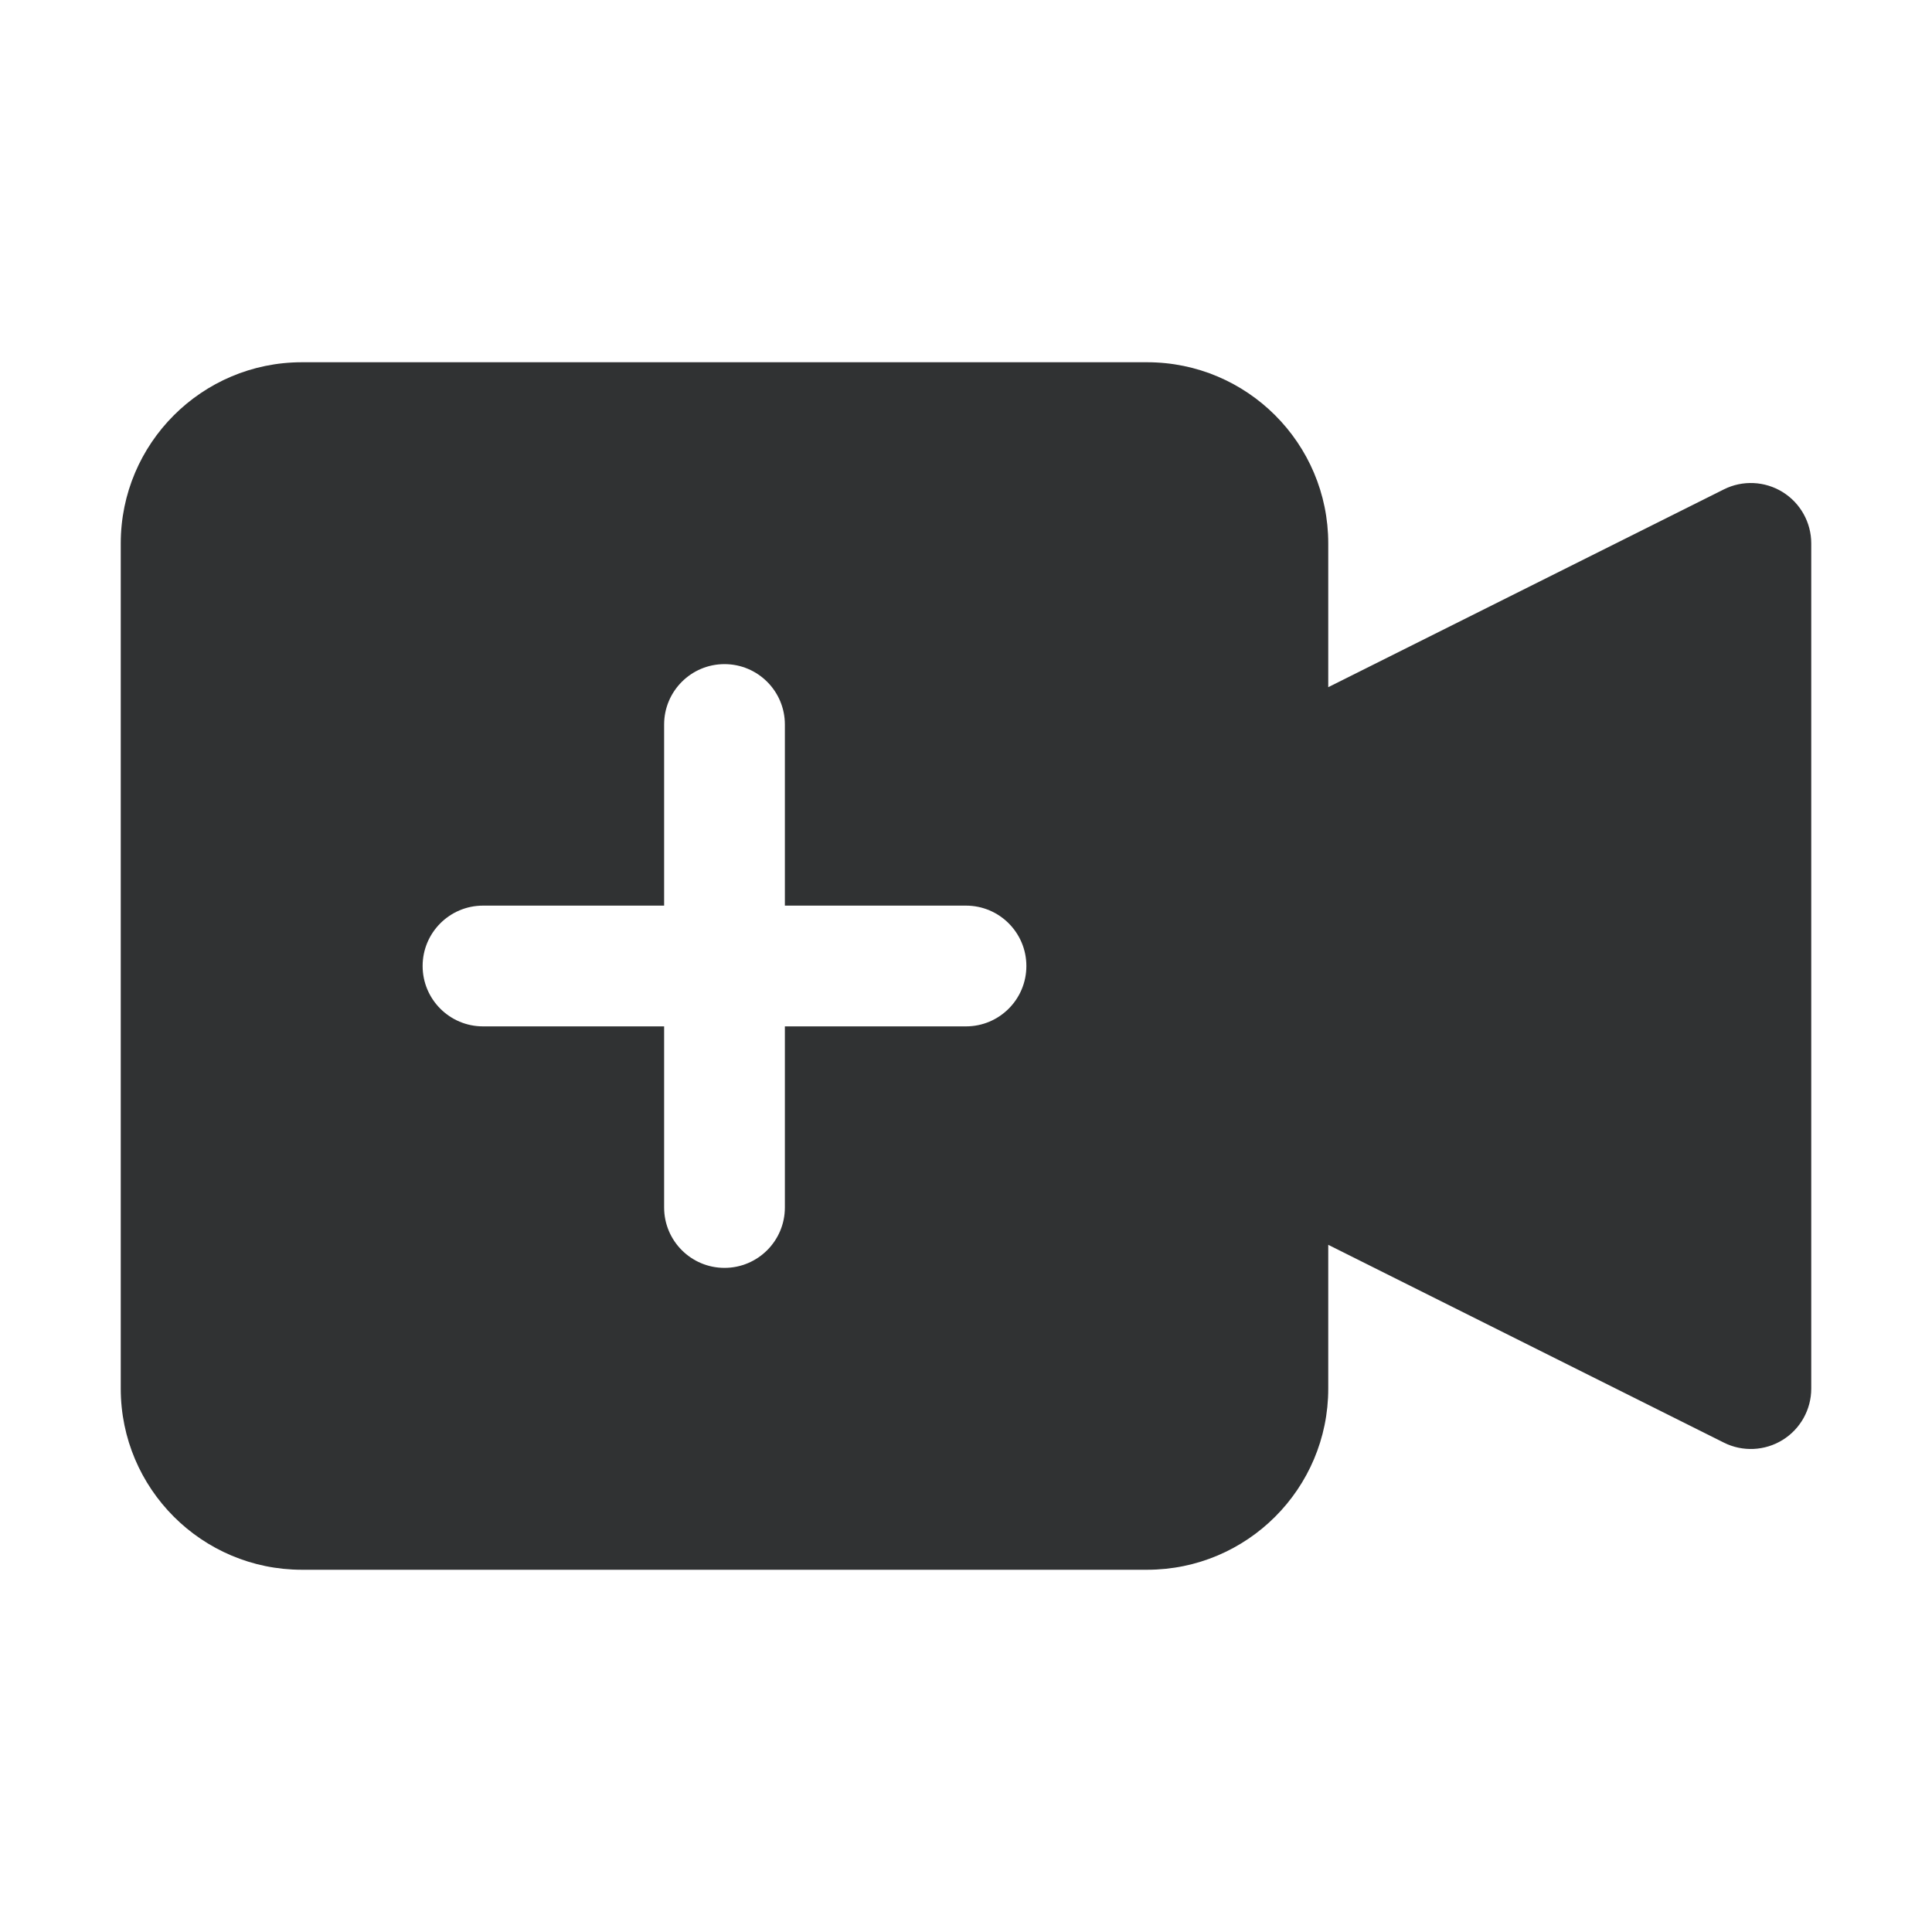 <svg width="16" height="16" viewBox="0 0 16 16" fill="none" xmlns="http://www.w3.org/2000/svg">
    <path fill-rule="evenodd" clip-rule="evenodd"
        d="M1 4.5C1 3.672 1.672 3 2.5 3H9.5C10.328 3 11 3.672 11 4.5V5.691L14.276 4.053C14.431 3.975 14.616 3.984 14.763 4.075C14.91 4.166 15 4.327 15 4.5V11.5C15 11.673 14.91 11.834 14.763 11.925C14.616 12.016 14.431 12.025 14.276 11.947L11 10.309V11.5C11 12.328 10.328 13 9.5 13H2.5C1.672 13 1 12.328 1 11.5V4.5ZM6.5 6C6.5 5.724 6.276 5.5 6 5.5C5.724 5.5 5.5 5.724 5.5 6V7.5H4C3.724 7.5 3.5 7.724 3.5 8C3.5 8.276 3.724 8.5 4 8.5H5.5V10C5.5 10.276 5.724 10.5 6 10.5C6.276 10.5 6.5 10.276 6.5 10V8.5H8C8.276 8.5 8.5 8.276 8.5 8C8.5 7.724 8.276 7.5 8 7.5H6.5V6Z"
        fill="#303233" />
</svg>
